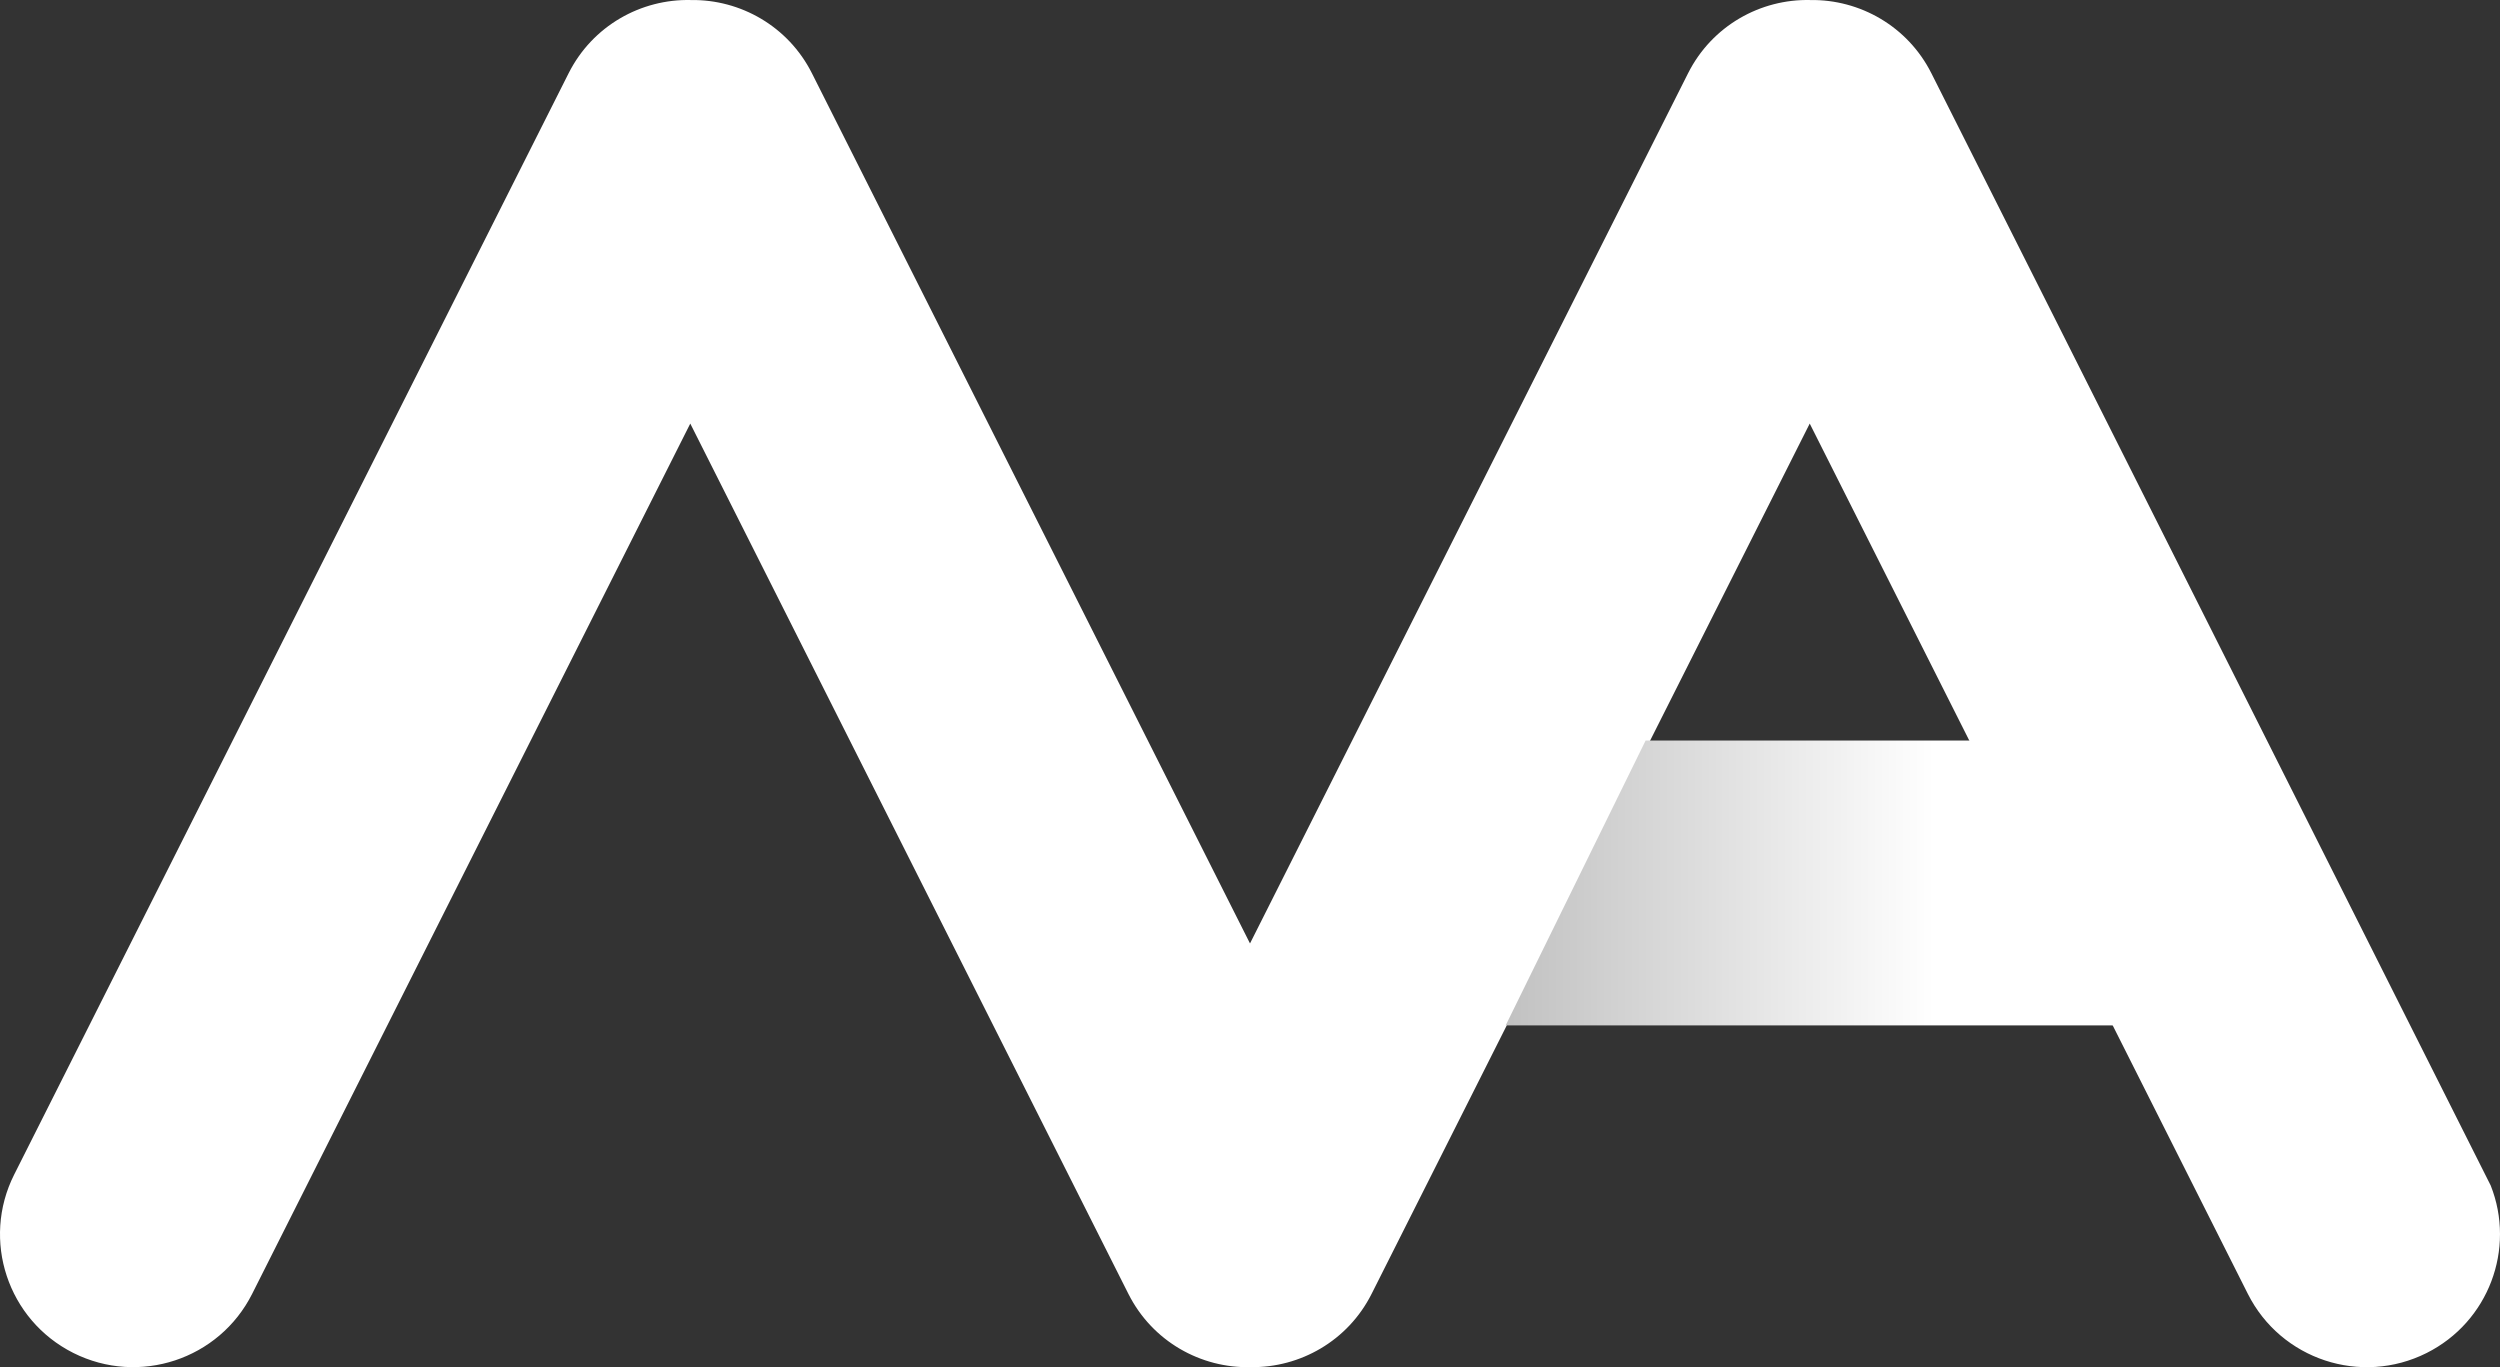 <?xml version="1.0" encoding="UTF-8"?>
<svg width="128px" height="70px" viewBox="0 0 128 70" version="1.1" xmlns="http://www.w3.org/2000/svg" xmlns:xlink="http://www.w3.org/1999/xlink">
    <rect x="0" y="0" width="128" height="70" fill="#333333" stroke="none"/>
    <!-- Generator: Sketch 49.3 (51167) - http://www.bohemiancoding.com/sketch -->
    <title>MA-Icon</title>
    <desc>Created with Sketch.</desc>
    <defs>
        <linearGradient x1="0%" y1="50%" x2="55.84%" y2="50%" id="linearGradient-1">
            <stop stop-color="#C1C1C1" offset="0%"></stop>
            <stop stop-color="#FFFFFF" offset="100%"></stop>
        </linearGradient>
    </defs>
    <g id="iPad-Portrait" stroke="none" stroke-width="1" fill="none" fill-rule="evenodd">
        <g id="About-2.0" transform="translate(-627, -289)">
            <g id="MA-Icon" transform="translate(627, 289)">
                <g>
                    <path d="M105.48,16.849 L127.525,60.7 C128.807,63.94 127.421,67.679 124.243,69.274 C120.879,70.962 116.781,69.607 115.091,66.249 L108.029,52.22 L77.287,52.22 L70.225,66.248 C69.014,68.654 66.567,70.031 64.039,69.998 C61.484,70.061 58.999,68.68 57.775,66.249 L35.342,21.687 L12.909,66.248 C11.219,69.606 7.121,70.96 3.757,69.272 C0.393,67.585 -0.963,63.494 0.727,60.136 L29.113,3.751 C30.337,1.319 32.823,-0.062 35.38,0.002 C37.909,-0.033 40.359,1.344 41.571,3.752 L64,48.305 L86.429,3.751 C87.653,1.319 90.14,-0.062 92.696,0.002 C95.225,-0.033 97.675,1.344 98.887,3.752 L105.48,16.849 Z M84.138,38.61 L101.177,38.61 L92.658,21.687 L84.138,38.61 Z" id="Combined-Shape" fill="#FFFFFF"></path>
                    <path d="M84.255,37.917 L110.086,37.917 C113.553,37.917 116.364,41.181 116.364,45.208 C116.364,49.235 113.553,52.5 110.086,52.5 L77.091,52.5 L84.255,37.917 Z" id="Gradient" fill="url(#linearGradient-1)" fill-rule="nonzero"></path>
                </g>
            </g>
        </g>
    </g>
</svg>